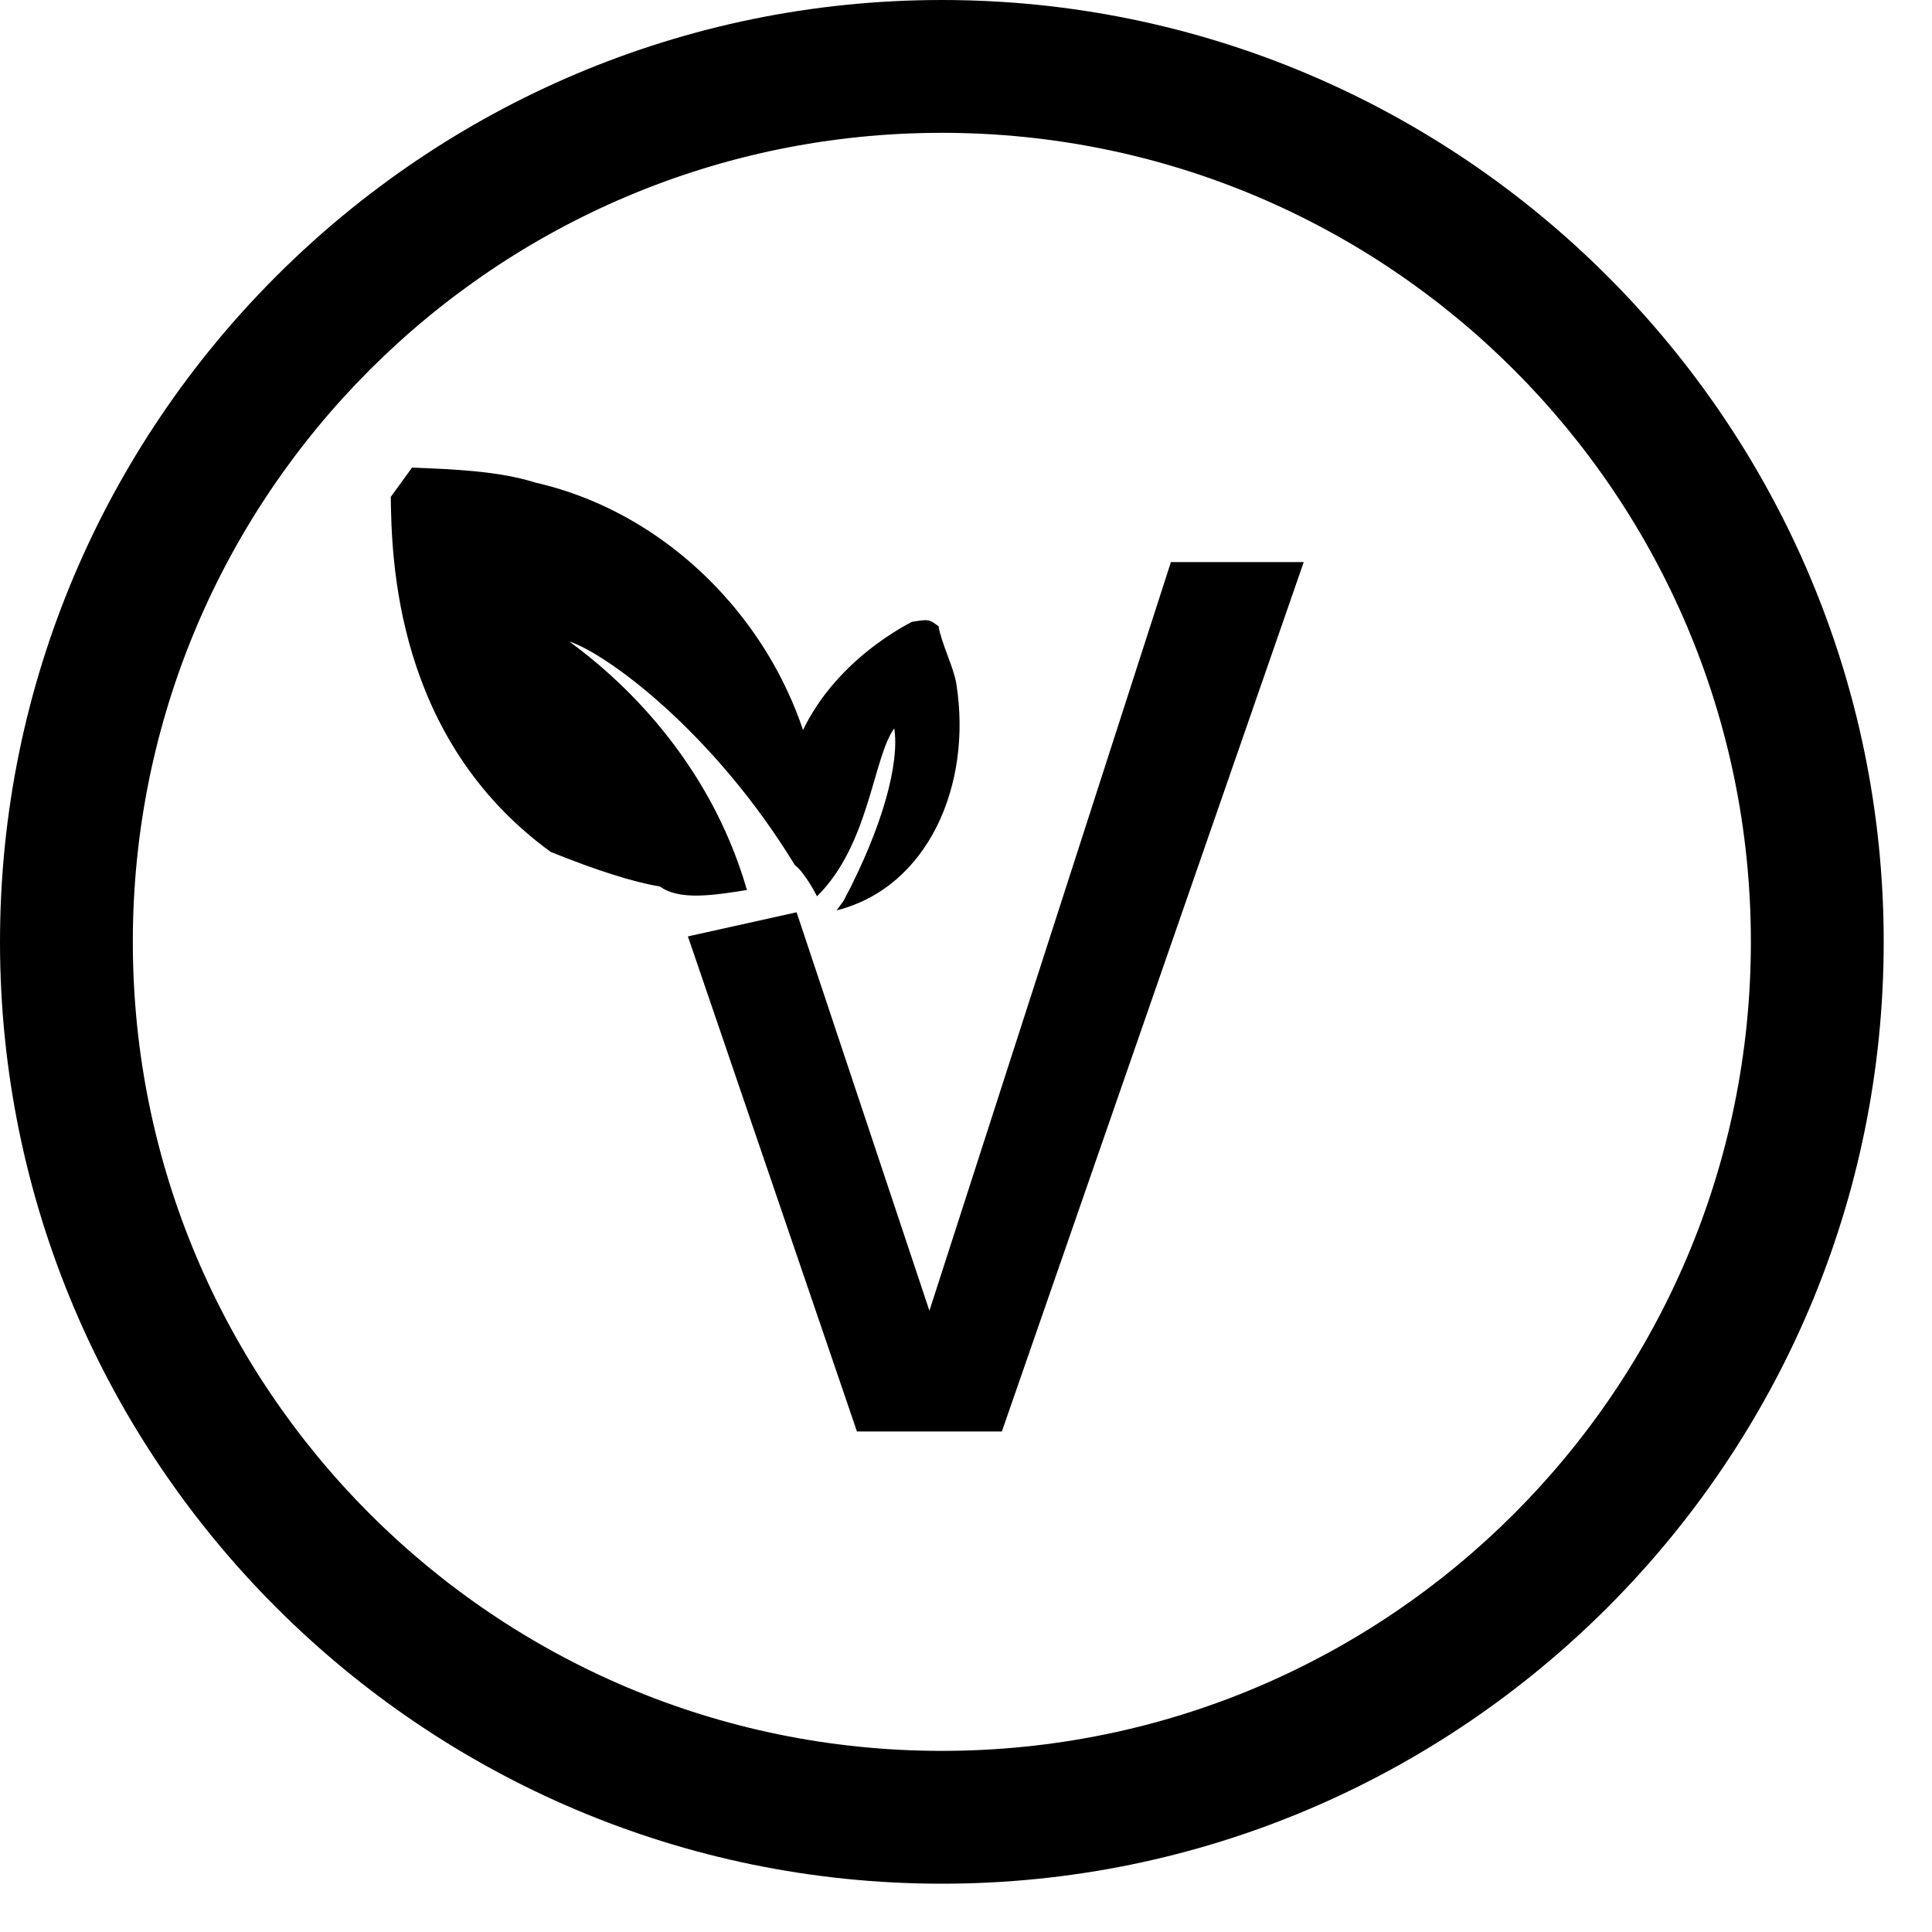 <?xml version="1.0" encoding="utf-8"?>
<!-- Generator: Adobe Illustrator 23.0.3, SVG Export Plug-In . SVG Version: 6.00 Build 0)  -->
<svg version="1.1" id="Layer_1" xmlns="http://www.w3.org/2000/svg" xmlns:xlink="http://www.w3.org/1999/xlink" x="0px" y="0px"
	 viewBox="0 0 16 16" style="enable-background:new 0 0 16 16;" xml:space="preserve">
<title>wi-fi</title>
<desc>Created with Sketch.</desc>
<g id="Page-1_1_">
	<g id="vegan-ico" transform="translate(2, 2)">
		<g id="Group" transform="translate(1.697, 4.755)">
			<polygon id="V" points="2,1 2.9,0.8 4,4.1 6,-2.1 7.1,-2.1 4.6,5.1 3.4,5.1 			"/>
			
				<g transform="translate(11.5, 10.5) rotate(36) translate(-11.5, -10.5) translate(3, 4)">
				<path id="Path" d="M-8.9,2.9c0.3,0.4,1.2,1.6,2.8,1.6c0.4-0.1,0.7-0.2,0.9-0.3C-5,4.2-4.8,4-4.6,3.8C-5.5,3.1-6.5,3-7,3
					c0.3-0.1,1.4-0.1,2.6,0.4c0.1,0,0.3,0.1,0.3,0.1c-0.7-1.4-2.5-2-3.9-1.4c-0.3,0.1-0.6,0.3-0.9,0.5C-8.9,2.7-8.9,2.8-8.9,2.9z"/>
				<path d="M-4.8,1.2c-0.1,0.2-0.4,0.9-0.1,1.6C-4.7,3-4.6,3.1-4.5,3.2c0.1,0.1,0.2,0.2,0.4,0.3C-4,2.9-4.4,2.3-4.4,2
					C-4.2,2.2-4,2.7-3.9,3.4c0,0,0,0.1,0,0.1C-3.4,2.9-3.6,2-4.2,1.4c-0.1-0.1-0.3-0.2-0.4-0.3C-4.7,1.1-4.7,1.1-4.8,1.2z"/>
			</g>
		</g>
		<path d="M5.8,13.6C1.5,13.6-2,10.1-2,5.8S1.5-2,5.8-2s7.8,3.5,7.8,7.8S10.1,13.6,5.8,13.6z M5.8-0.9c-3.7,0-6.7,3-6.7,6.7
			s3,6.7,6.7,6.7s6.7-3,6.7-6.7S9.5-0.9,5.8-0.9z"/>
	</g>
</g>
</svg>
